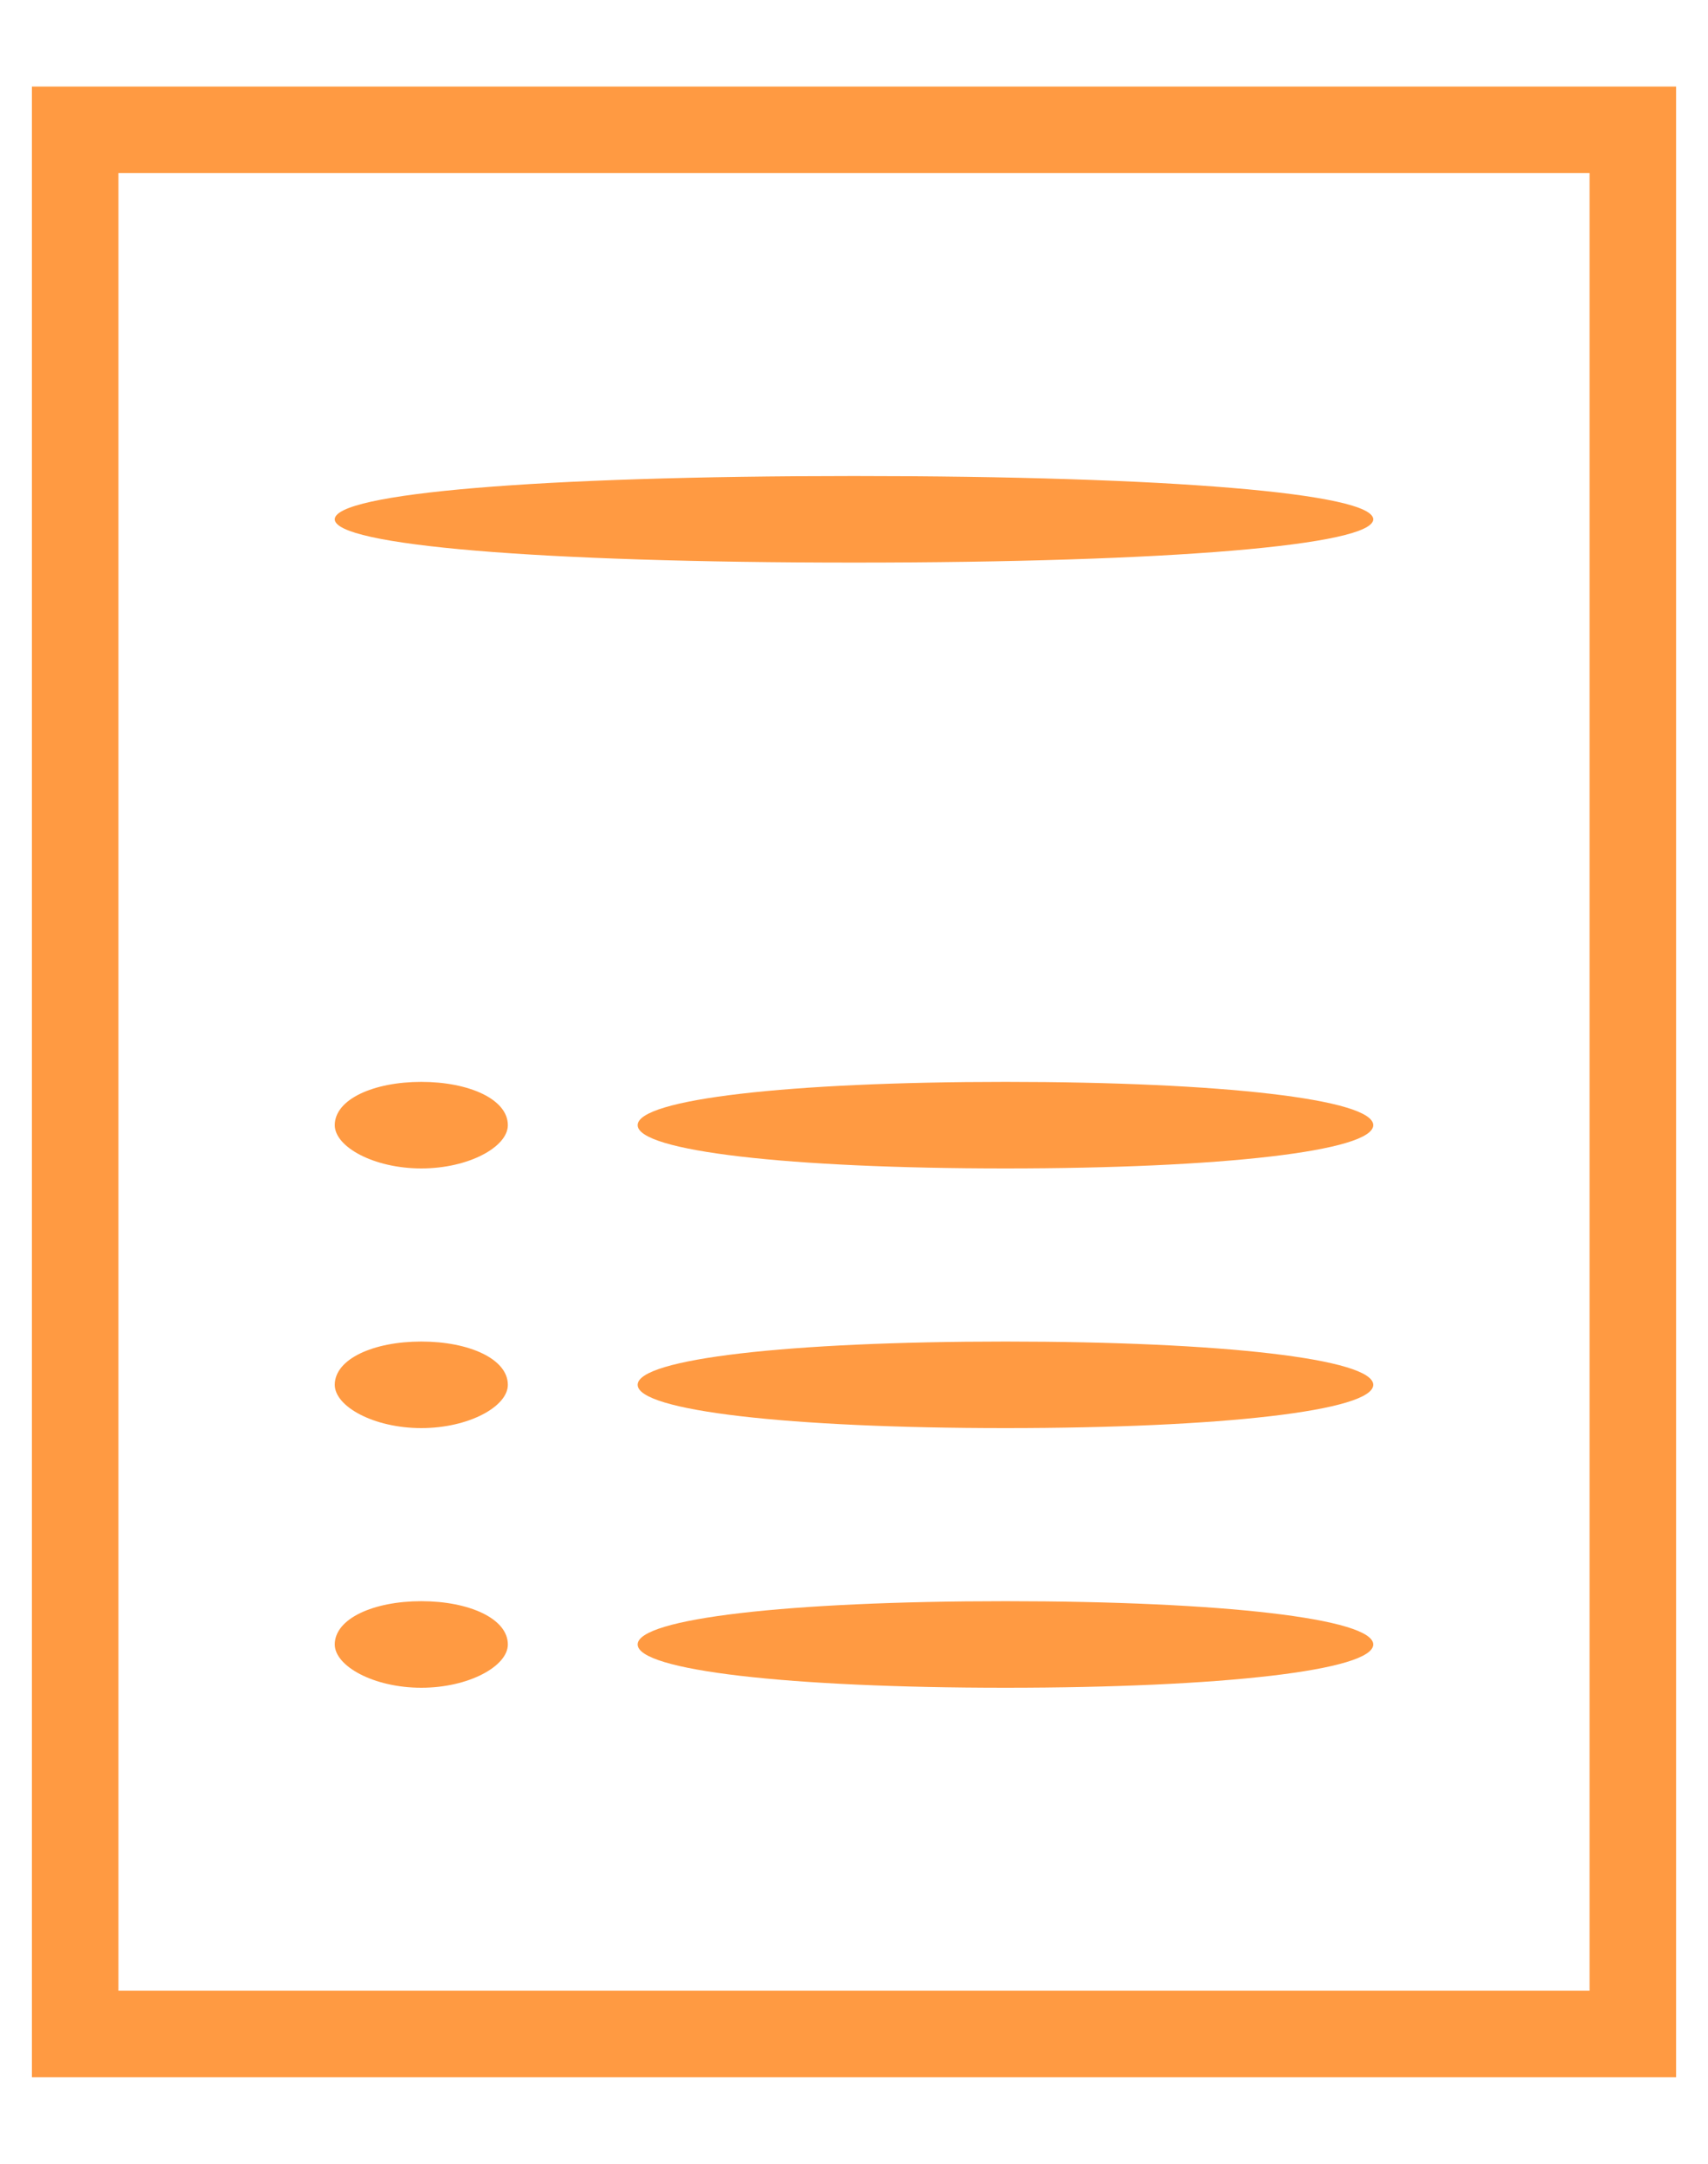 <svg width="15" height="19" viewBox="0 0 15 19" fill="none" xmlns="http://www.w3.org/2000/svg">
<path d="M0.28 9.5V18.24H7.5H14.72V9.5V0.76H7.5H0.28V9.5ZM13.96 9.5V17.48H7.5H1.04V9.5V1.52H7.5H13.96V9.5Z" fill="#FF9A42"/>
<path d="M2.94 4.56C2.94 4.788 4.726 4.94 7.5 4.94C10.274 4.94 12.06 4.788 12.06 4.56C12.06 4.332 10.274 4.18 7.5 4.18C4.726 4.18 2.94 4.332 2.94 4.56Z" fill="#FF9A42"/>
<path d="M2.94 9.88C2.94 10.07 3.282 10.26 3.7 10.26C4.118 10.26 4.46 10.07 4.46 9.88C4.46 9.652 4.118 9.5 3.7 9.5C3.282 9.5 2.94 9.652 2.94 9.88Z" fill="#FF9A42"/>
<path d="M5.6 9.88C5.6 10.108 6.93 10.26 8.83 10.26C10.73 10.26 12.06 10.108 12.06 9.88C12.06 9.652 10.73 9.5 8.83 9.5C6.93 9.5 5.6 9.652 5.6 9.88Z" fill="#FF9A42"/>
<path d="M2.94 12.16C2.94 12.35 3.282 12.54 3.7 12.54C4.118 12.54 4.46 12.35 4.46 12.16C4.46 11.932 4.118 11.78 3.7 11.78C3.282 11.78 2.94 11.932 2.94 12.16Z" fill="#FF9A42"/>
<path d="M5.6 12.16C5.6 12.388 6.93 12.54 8.83 12.54C10.73 12.54 12.06 12.388 12.06 12.16C12.06 11.932 10.73 11.78 8.83 11.78C6.93 11.78 5.6 11.932 5.6 12.16Z" fill="#FF9A42"/>
<path d="M2.94 14.44C2.94 14.63 3.282 14.82 3.7 14.82C4.118 14.82 4.46 14.63 4.46 14.44C4.46 14.212 4.118 14.06 3.7 14.06C3.282 14.06 2.94 14.212 2.94 14.44Z" fill="#FF9A42"/>
<path d="M5.6 14.44C5.6 14.668 6.93 14.82 8.83 14.82C10.73 14.82 12.06 14.668 12.06 14.44C12.06 14.212 10.73 14.06 8.83 14.06C6.93 14.06 5.6 14.212 5.6 14.44Z" fill="#FF9A42"/>
</svg>
